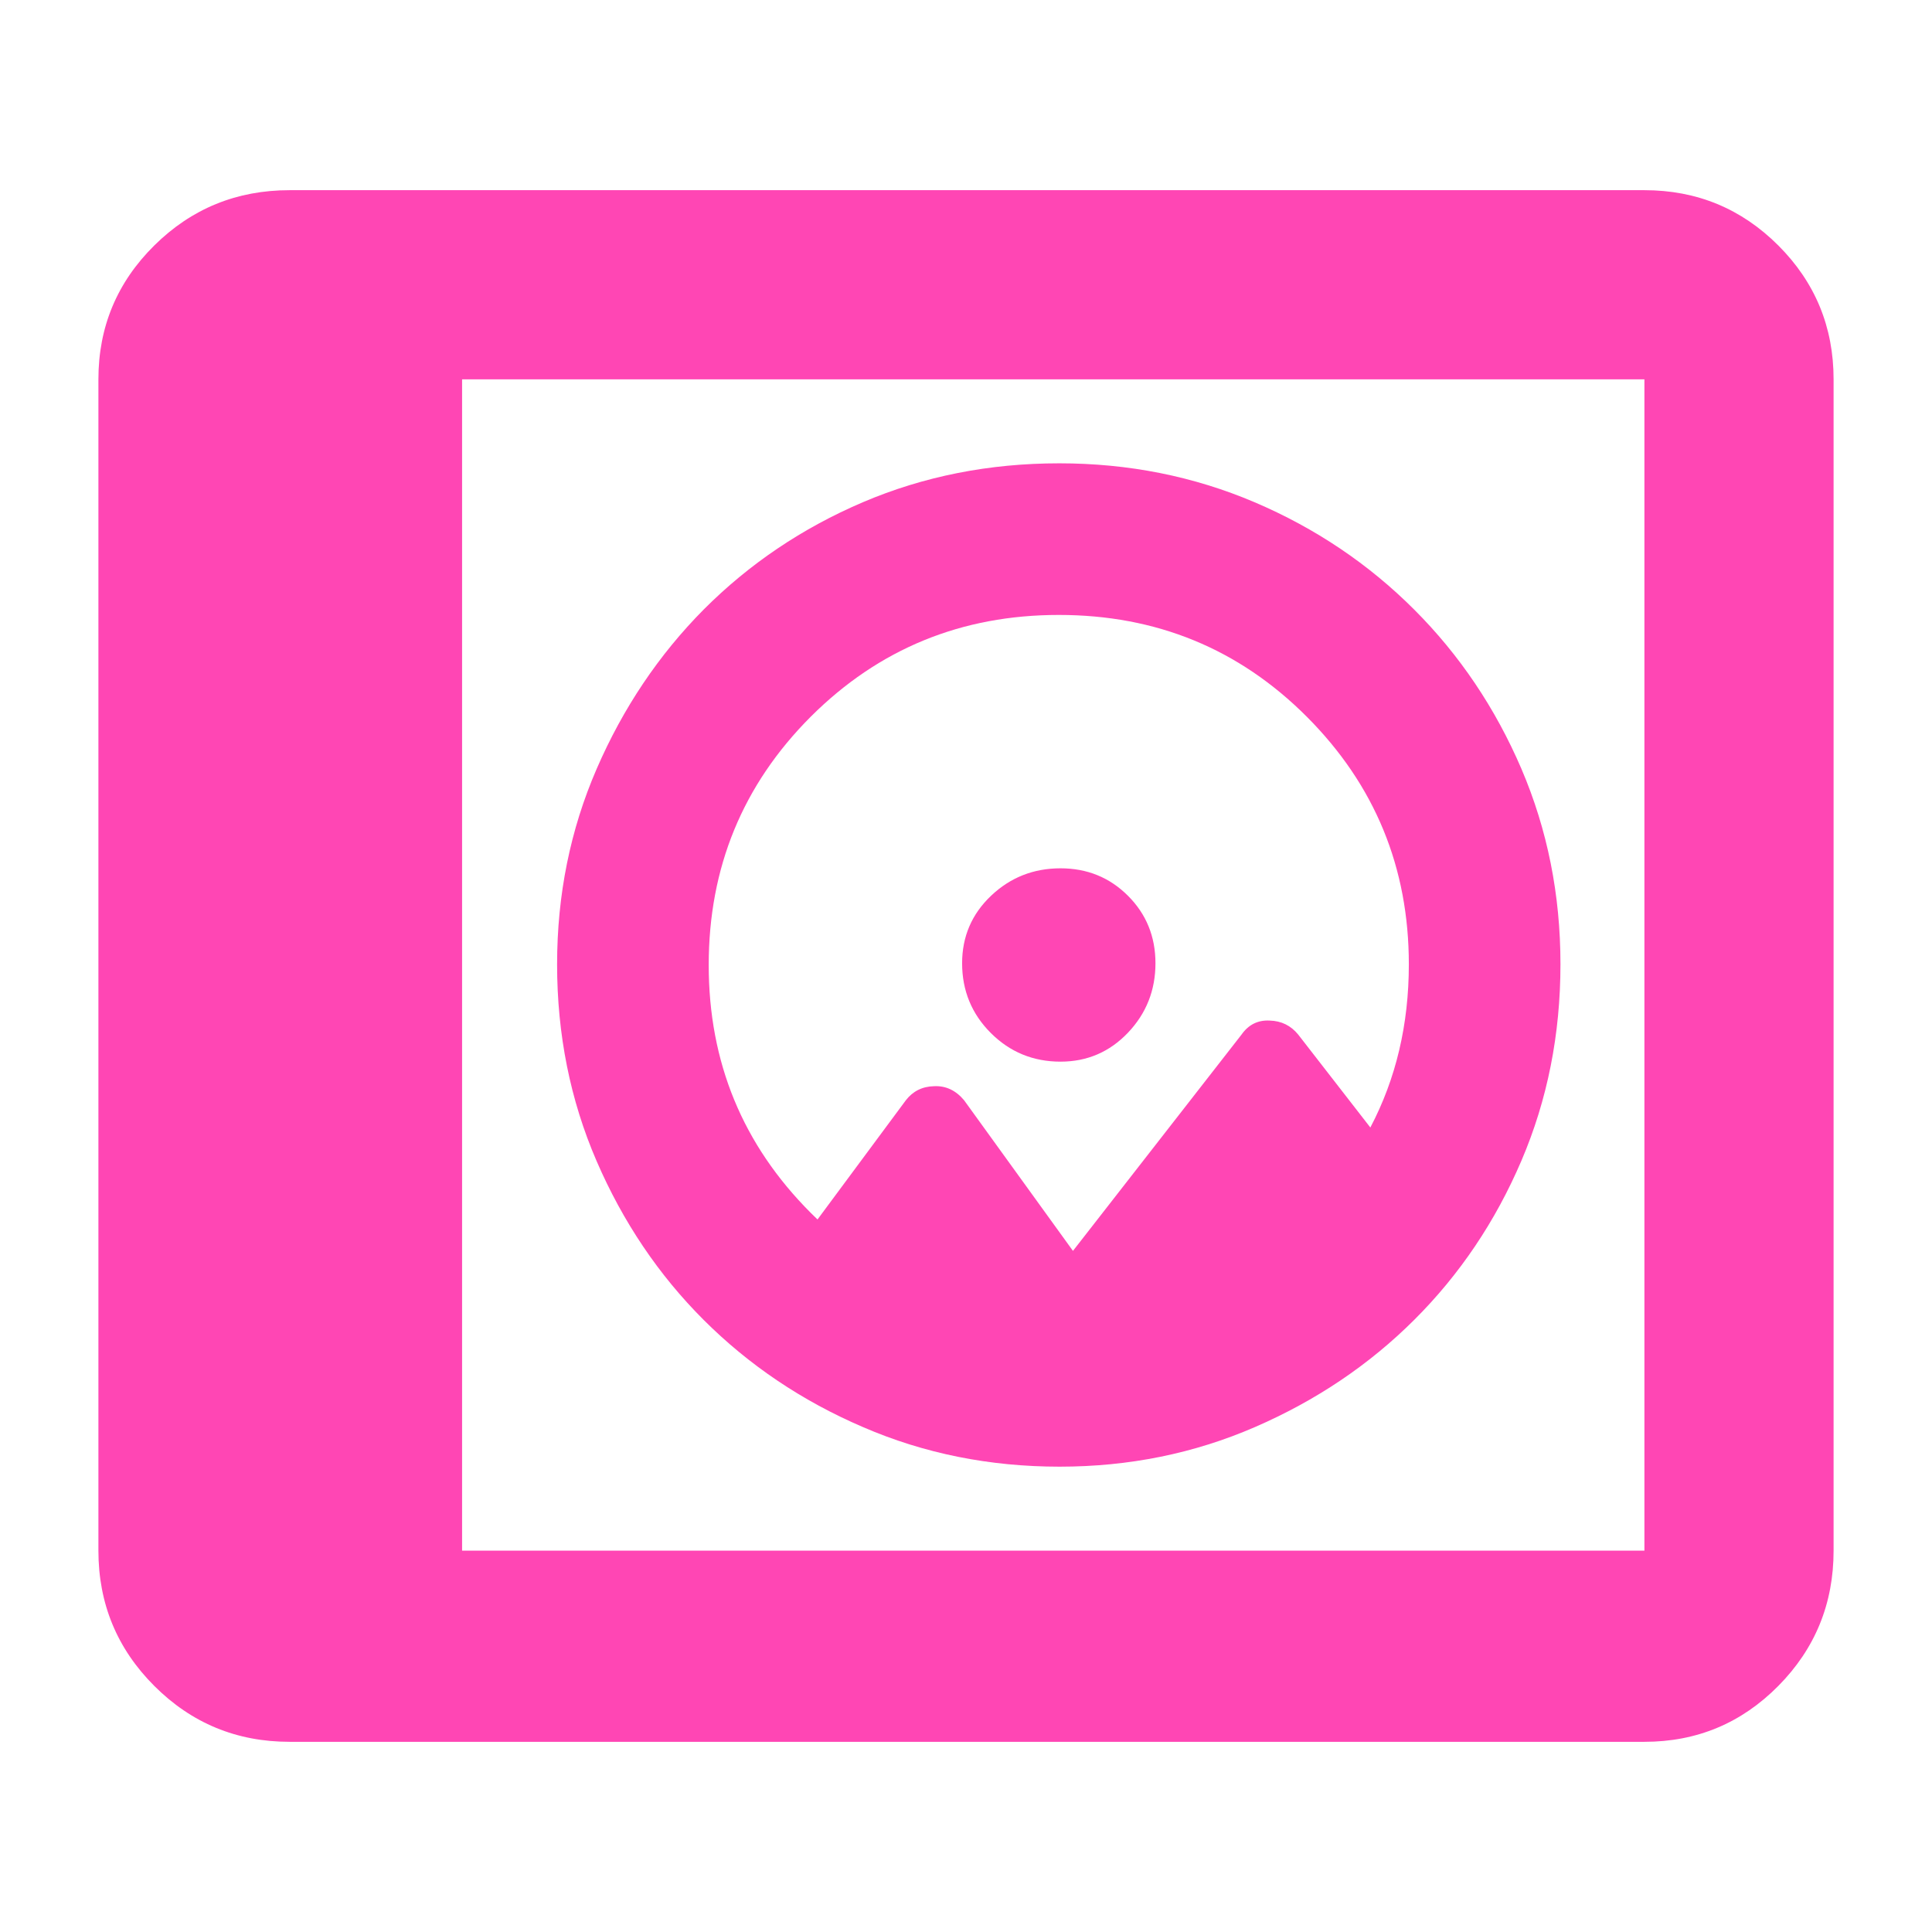 <svg height="48" viewBox="0 -960 960 960" width="48" xmlns="http://www.w3.org/2000/svg"><path fill="rgb(255, 70, 180)" d="m560.478-514.9c9.113 9.09 13.663 20.3 13.663 33.53 0 13.41-4.55 24.93-13.663 34.52-9.107 9.56-20.279 14.38-33.511 14.38-13.611 0-25.169-4.77-34.661-14.26-9.492-9.5-14.238-21.06-14.238-34.64 0-13.23 4.798-24.44 14.382-33.53 9.59-9.1 21.096-13.64 34.517-13.64 13.232 0 24.404 4.54 33.511 13.64zm256.623-350.6c26.033 0 48.21 9.16 66.53 27.47 18.313 18.32 27.47 40.5 27.47 66.53v582c0 26.31-9.157 48.72-27.47 67.23-18.32 18.51-40.497 27.77-66.53 27.77h-673.203c-26.307 0-48.717-9.26-67.23-27.77-18.514-18.51-27.77-40.92-27.77-67.23v-582c0-26.03 9.256-48.21 27.77-66.53 18.513-18.31 40.923-27.47 67.23-27.47zm0 94h-587.494v582h587.494zm-290.791 41.72c34.425 0 66.776 6.44 97.042 19.32 30.266 12.9 56.7 30.71 79.326 53.33 22.625 22.61 40.401 49.08 53.325 79.2 12.924 30.24 19.38 62.57 19.38 97.03 0 34.78-6.456 67.37-19.38 97.6-12.924 30.22-30.664 56.58-53.232 79.08-22.555 22.5-48.954 40.2-79.196 53.32-30.243 13.13-62.594 19.68-97.054 19.68-34.847 0-67.421-6.55-97.733-19.68-30.313-13-56.677-30.82-79.103-53.2-22.415-22.38-40.167-48.75-53.243-78.98-13.077-30.22-19.627-62.92-19.627-97.72 0-34.56 6.55-66.89 19.65-97.13 13.1-30.22 30.863-56.7 53.313-79.32 22.462-22.5 48.791-40.31 78.998-53.21 30.207-12.88 62.722-19.32 97.534-19.32zm-.211 75.34c-48.347 0-89.421 16.82-123.233 50.55-33.801 33.84-50.712 74.94-50.712 123.39 0 48.35 16.911 89.34 50.712 123.17 1.11 1.111 2.227 2.203 3.353 3.277l43.913-59.257c3.453-4.45 8.109-6.82 13.964-6.96 5.856-.31 10.837 2.07 14.944 6.96l54.109 74.87 83.76-107.48c3.453-4.91 8.109-7.28 13.964-6.96 5.855.14 10.586 2.51 14.202 6.96l35.845 46.172c12.75-24.236 19.124-51.24 19.124-81.062 0-48.14-16.879-89.13-50.639-122.99-33.758-33.82-74.864-50.64-123.306-50.64z" stroke-width=".05"/></svg>
